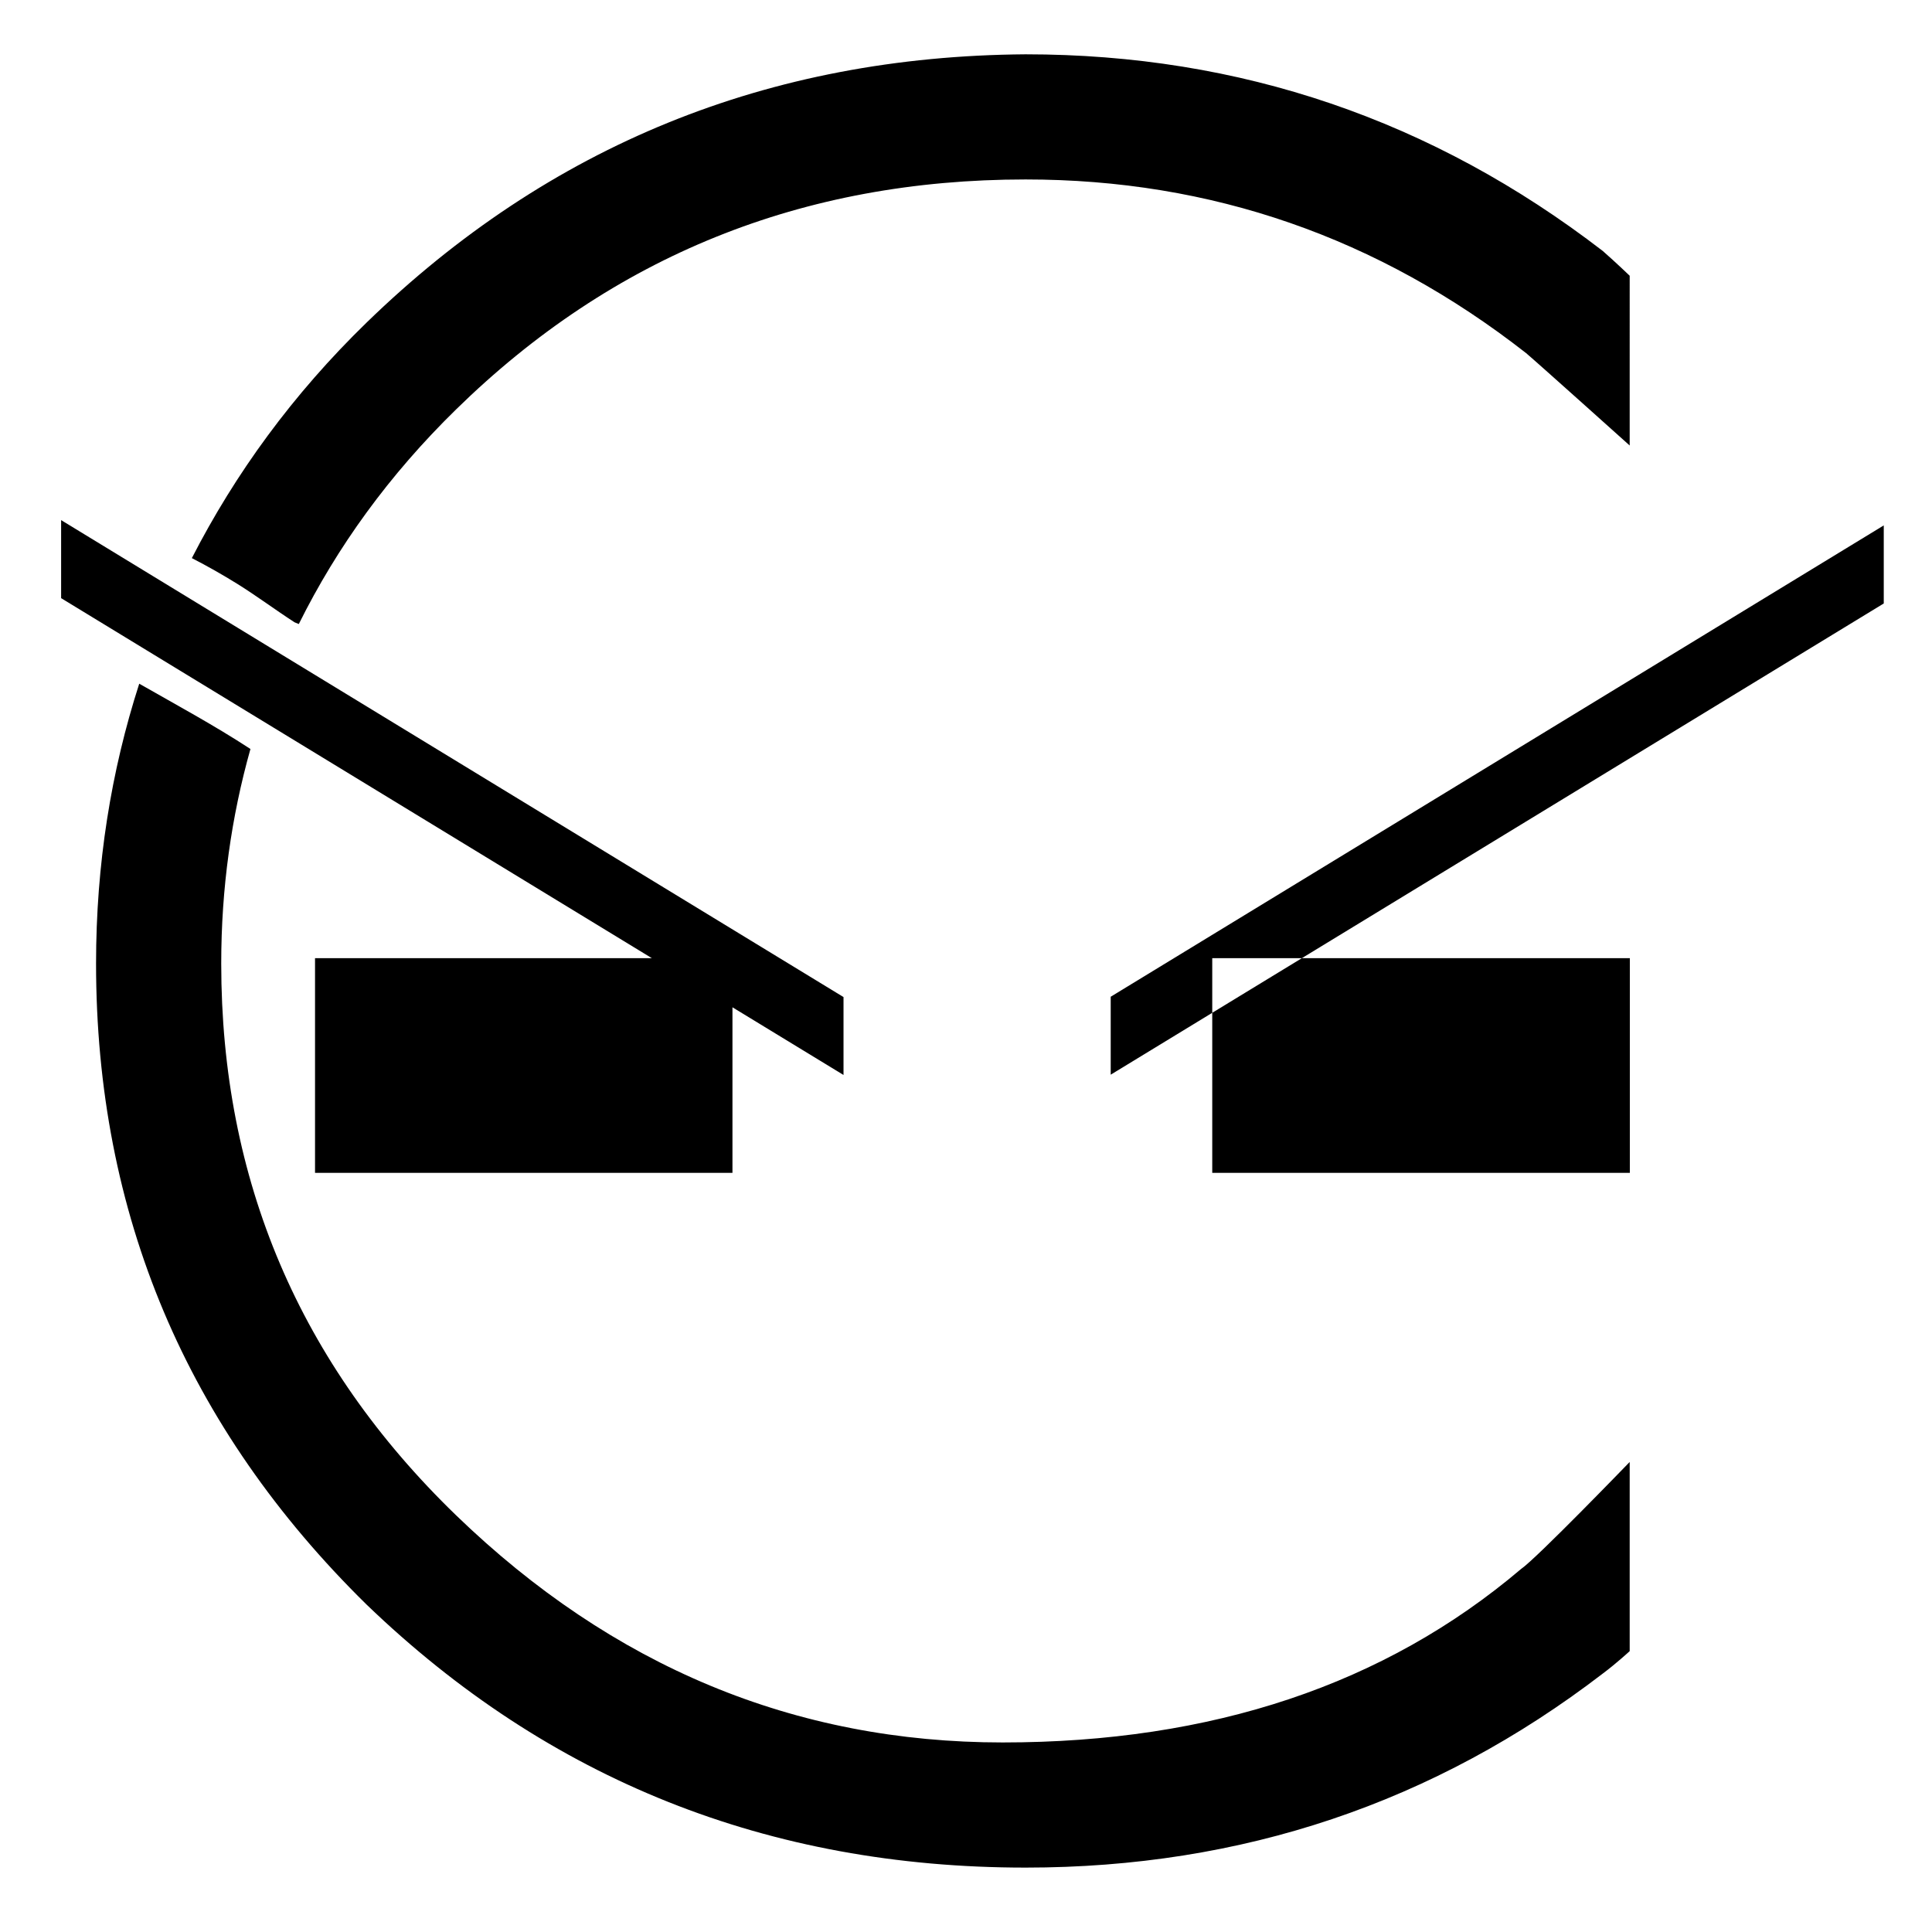 <?xml version="1.0" encoding="utf-8"?>
<!-- Generator: Adobe Illustrator 16.0.0, SVG Export Plug-In . SVG Version: 6.00 Build 0)  -->
<!DOCTYPE svg PUBLIC "-//W3C//DTD SVG 1.1//EN" "http://www.w3.org/Graphics/SVG/1.1/DTD/svg11.dtd">
<svg version="1.1" id="Layer_1" xmlns="http://www.w3.org/2000/svg" xmlns:xlink="http://www.w3.org/1999/xlink" x="0px" y="0px"
	 width="600px" height="600px" viewBox="0 0 600 600" enable-background="new 0 0 600 600" xml:space="preserve">
<path d="M472.391,487.253c-42.329,35.912-95.969,53.881-161.018,53.881c-64.49,0-121.083-23.533-169.736-70.551
	c-48.641-47.067-72.932-104.17-72.932-171.347c0-23.432,3.146-45.59,9.073-66.634c-11.175-7.304-22.941-13.652-34.537-20.274
	c-8.749,27.157-13.41,56.046-13.41,86.908c0,77.721,28.01,144.095,84.043,199.108C170.469,552.799,238.688,580,318.505,580
	c67.188,0,126.89-20.07,179.254-60.261c4.229-3.158,8.355-6.966,8.355-6.966v-58.745
	C506.114,454.028,477.129,484.044,472.391,487.253z"/>
<path d="M497.759,77.944c-52.875-40.701-112.626-61.076-179.254-61.076c-79.816,0.56-148.036,28.322-204.63,83.285
	c-22.967,22.324-40.777,46.839-54.295,73.174c4.865,2.502,9.621,5.208,14.104,7.991c5.947,3.693,11.767,8.048,17.797,11.945
	c0.439,0.185,0.885,0.337,1.318,0.535c11.907-23.973,27.997-46.259,48.837-66.642c48.653-47.634,107.59-71.423,176.868-71.423
	c57.663,0,109.469,17.982,155.465,53.951c3.72,3.152,32.145,28.673,32.145,28.673V85.636
	C506.114,85.636,501.988,81.663,497.759,77.944z"/>
<path d="M585.018,187.412v-24.241L344.942,309.545v24.209L585.018,187.412z M376.474,297.562h129.689v66.679H376.474V297.562z"/>
<path d="M227.47,297.562H97.836v66.679H227.47V297.562z M87.635,203.388l-68.653-41.86v24.235l242.98,148.08v-24.195L87.635,203.388
	"/>
</svg>
